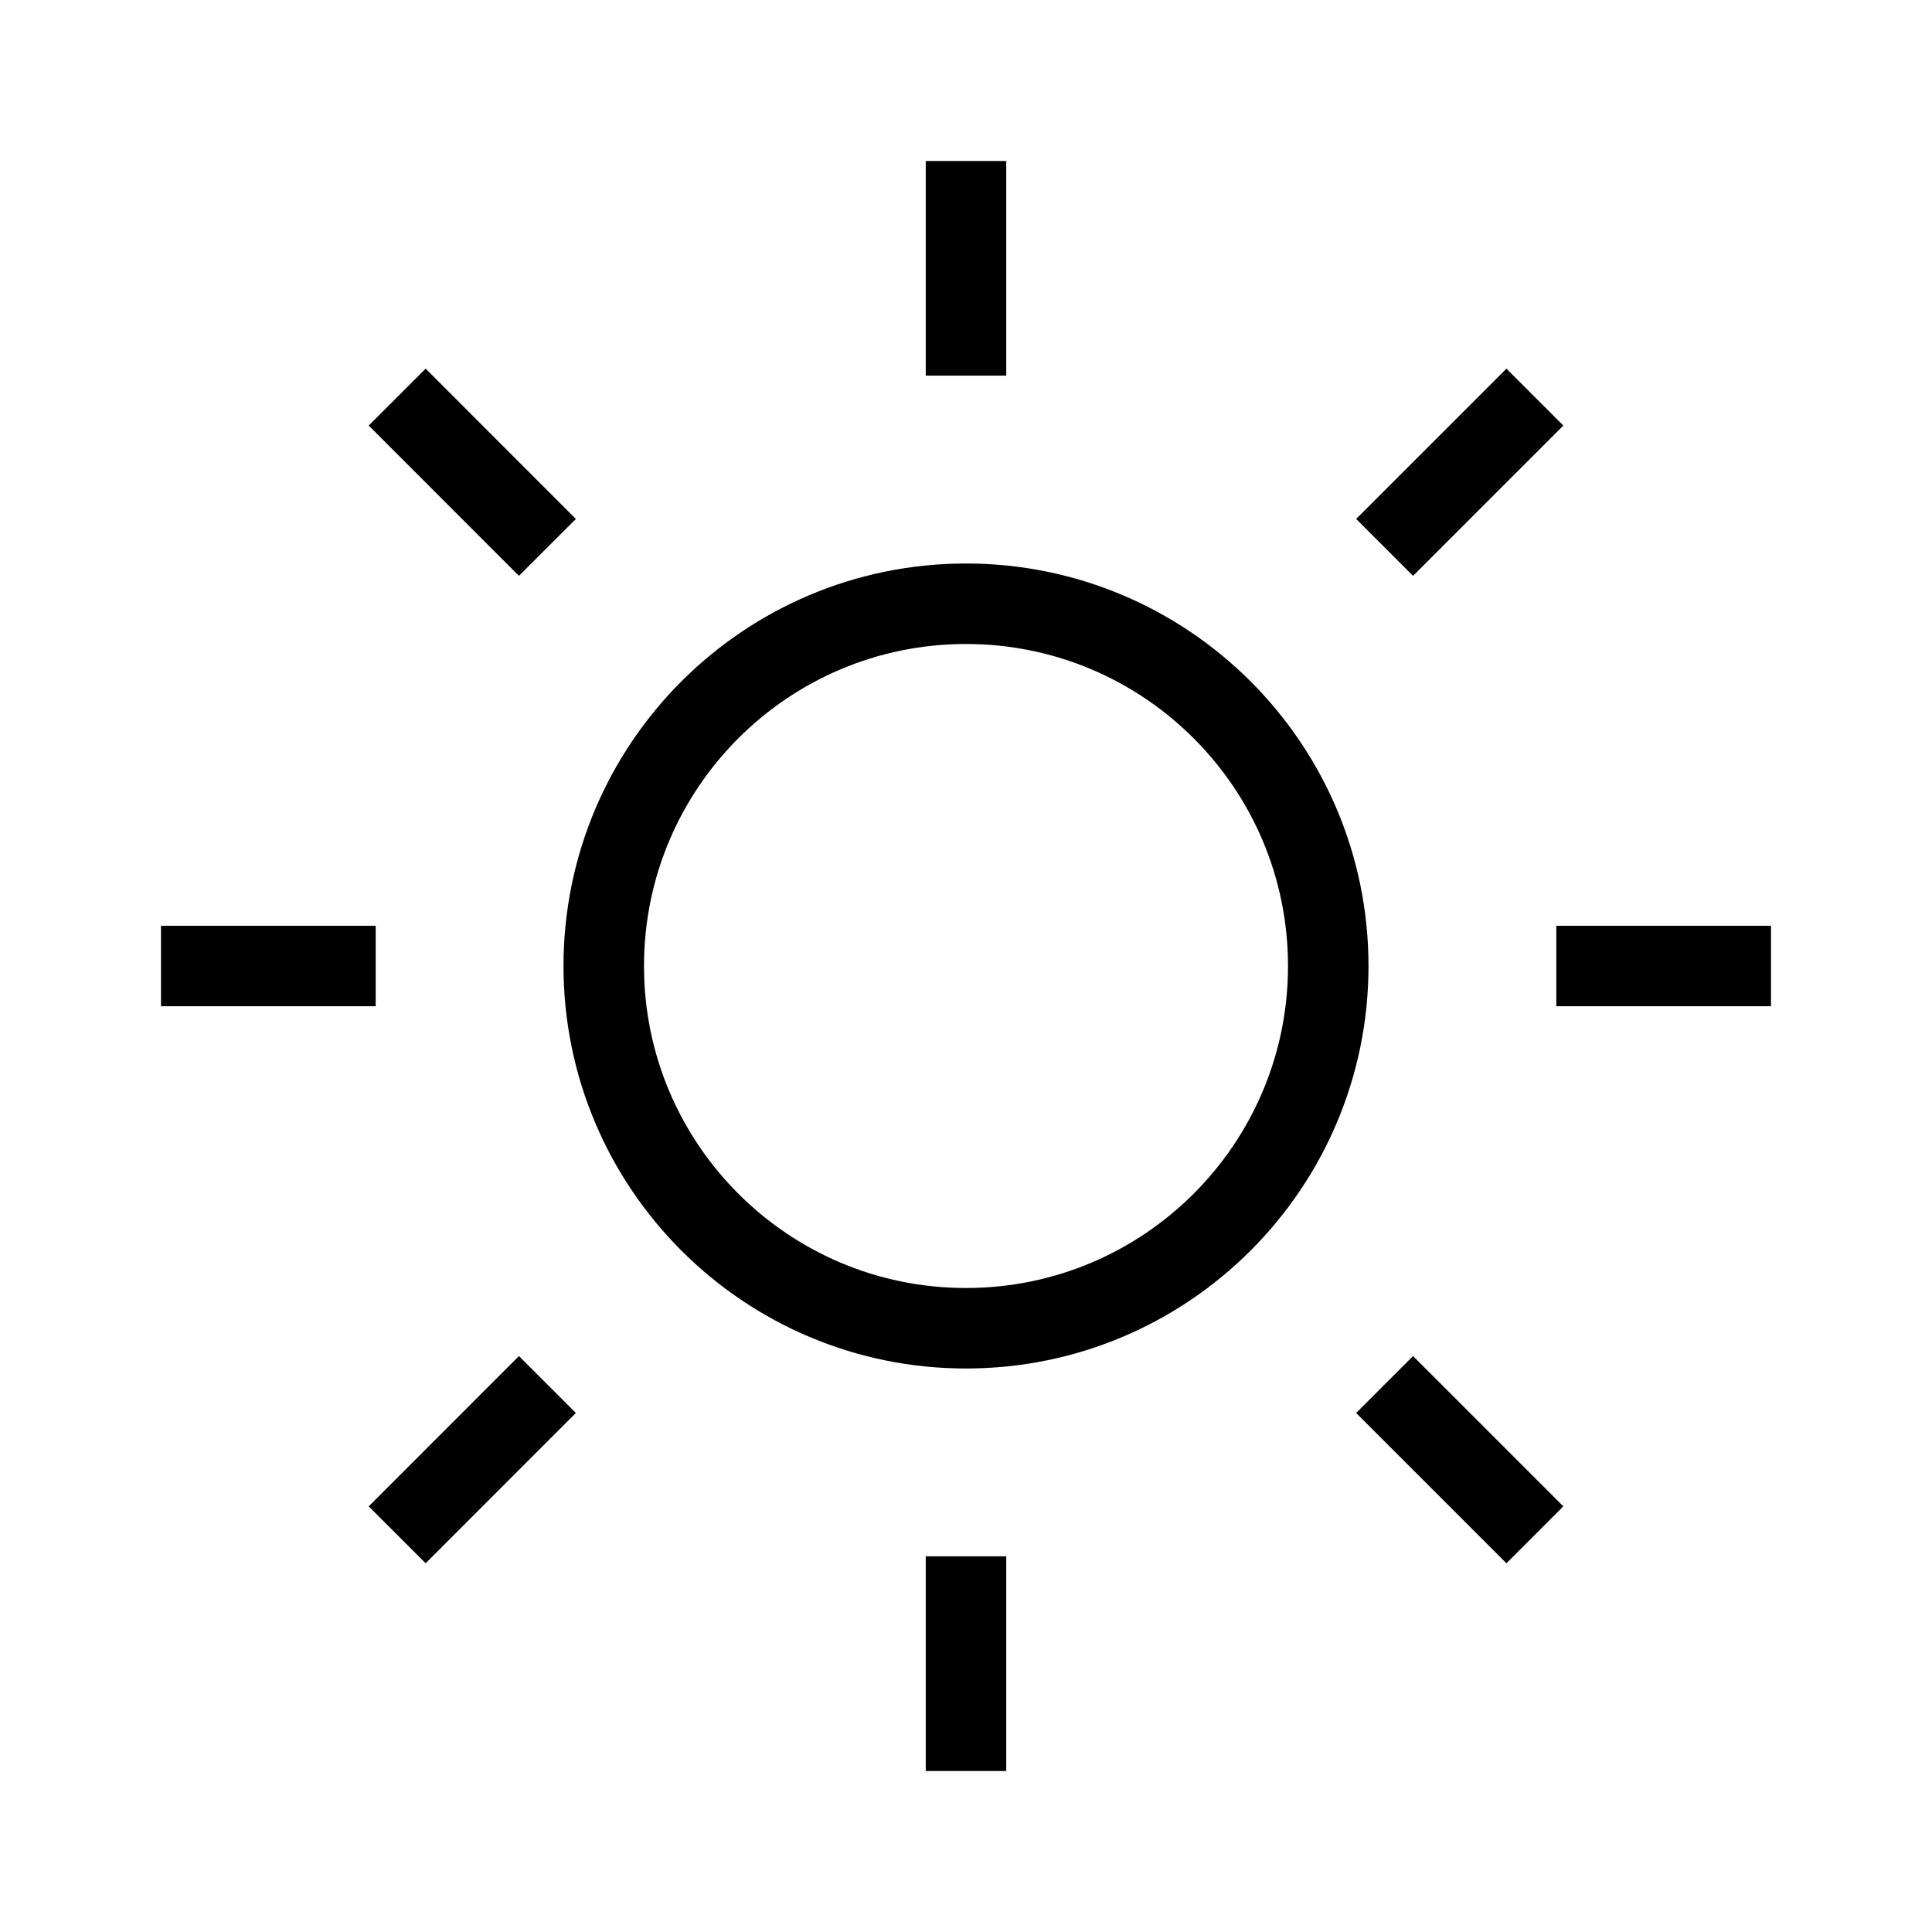 <svg 
    xmlns="http://www.w3.org/2000/svg" 
    width="24" height="24" stroke-width="1" stroke="#000000" 
    fill="none" stroke-linejoin="arcs" stroke-linecap="square" 
    viewBox="0 0 24 24"> <g fill="none" fill-rule="evenodd">
    <rect width="24" height="24" style="stroke:rgba(0,0,0,0)"></rect>
    <path d="M12,16.5 C14.485,16.5 16.5,14.485 16.5,12 C16.5,
    9.515 14.485,7.5 12,7.5 C9.515,7.5 7.5,9.515 7.5,12 C7.5,
    14.485 9.515,16.5 12,16.5 Z M12,2 L12,4.666 L12,2 Z M12,
    19.333 L12,22 L12,19.333 Z M22,12 L19.333,12 L22,12 Z M4.667,
    12 L2,12 L4.667,12 Z M4.934,4.933 L6.8,6.8 L4.934,4.933 Z M17.2,
    17.199 L19.067,19.066 L17.2,17.199 Z M19.067,4.933 L17.2,
    6.8 L19.067,4.933 Z M6.8,17.199 L4.934,19.066 L6.8,17.199 Z" 
    stroke="#000000"></path></g>
</svg>